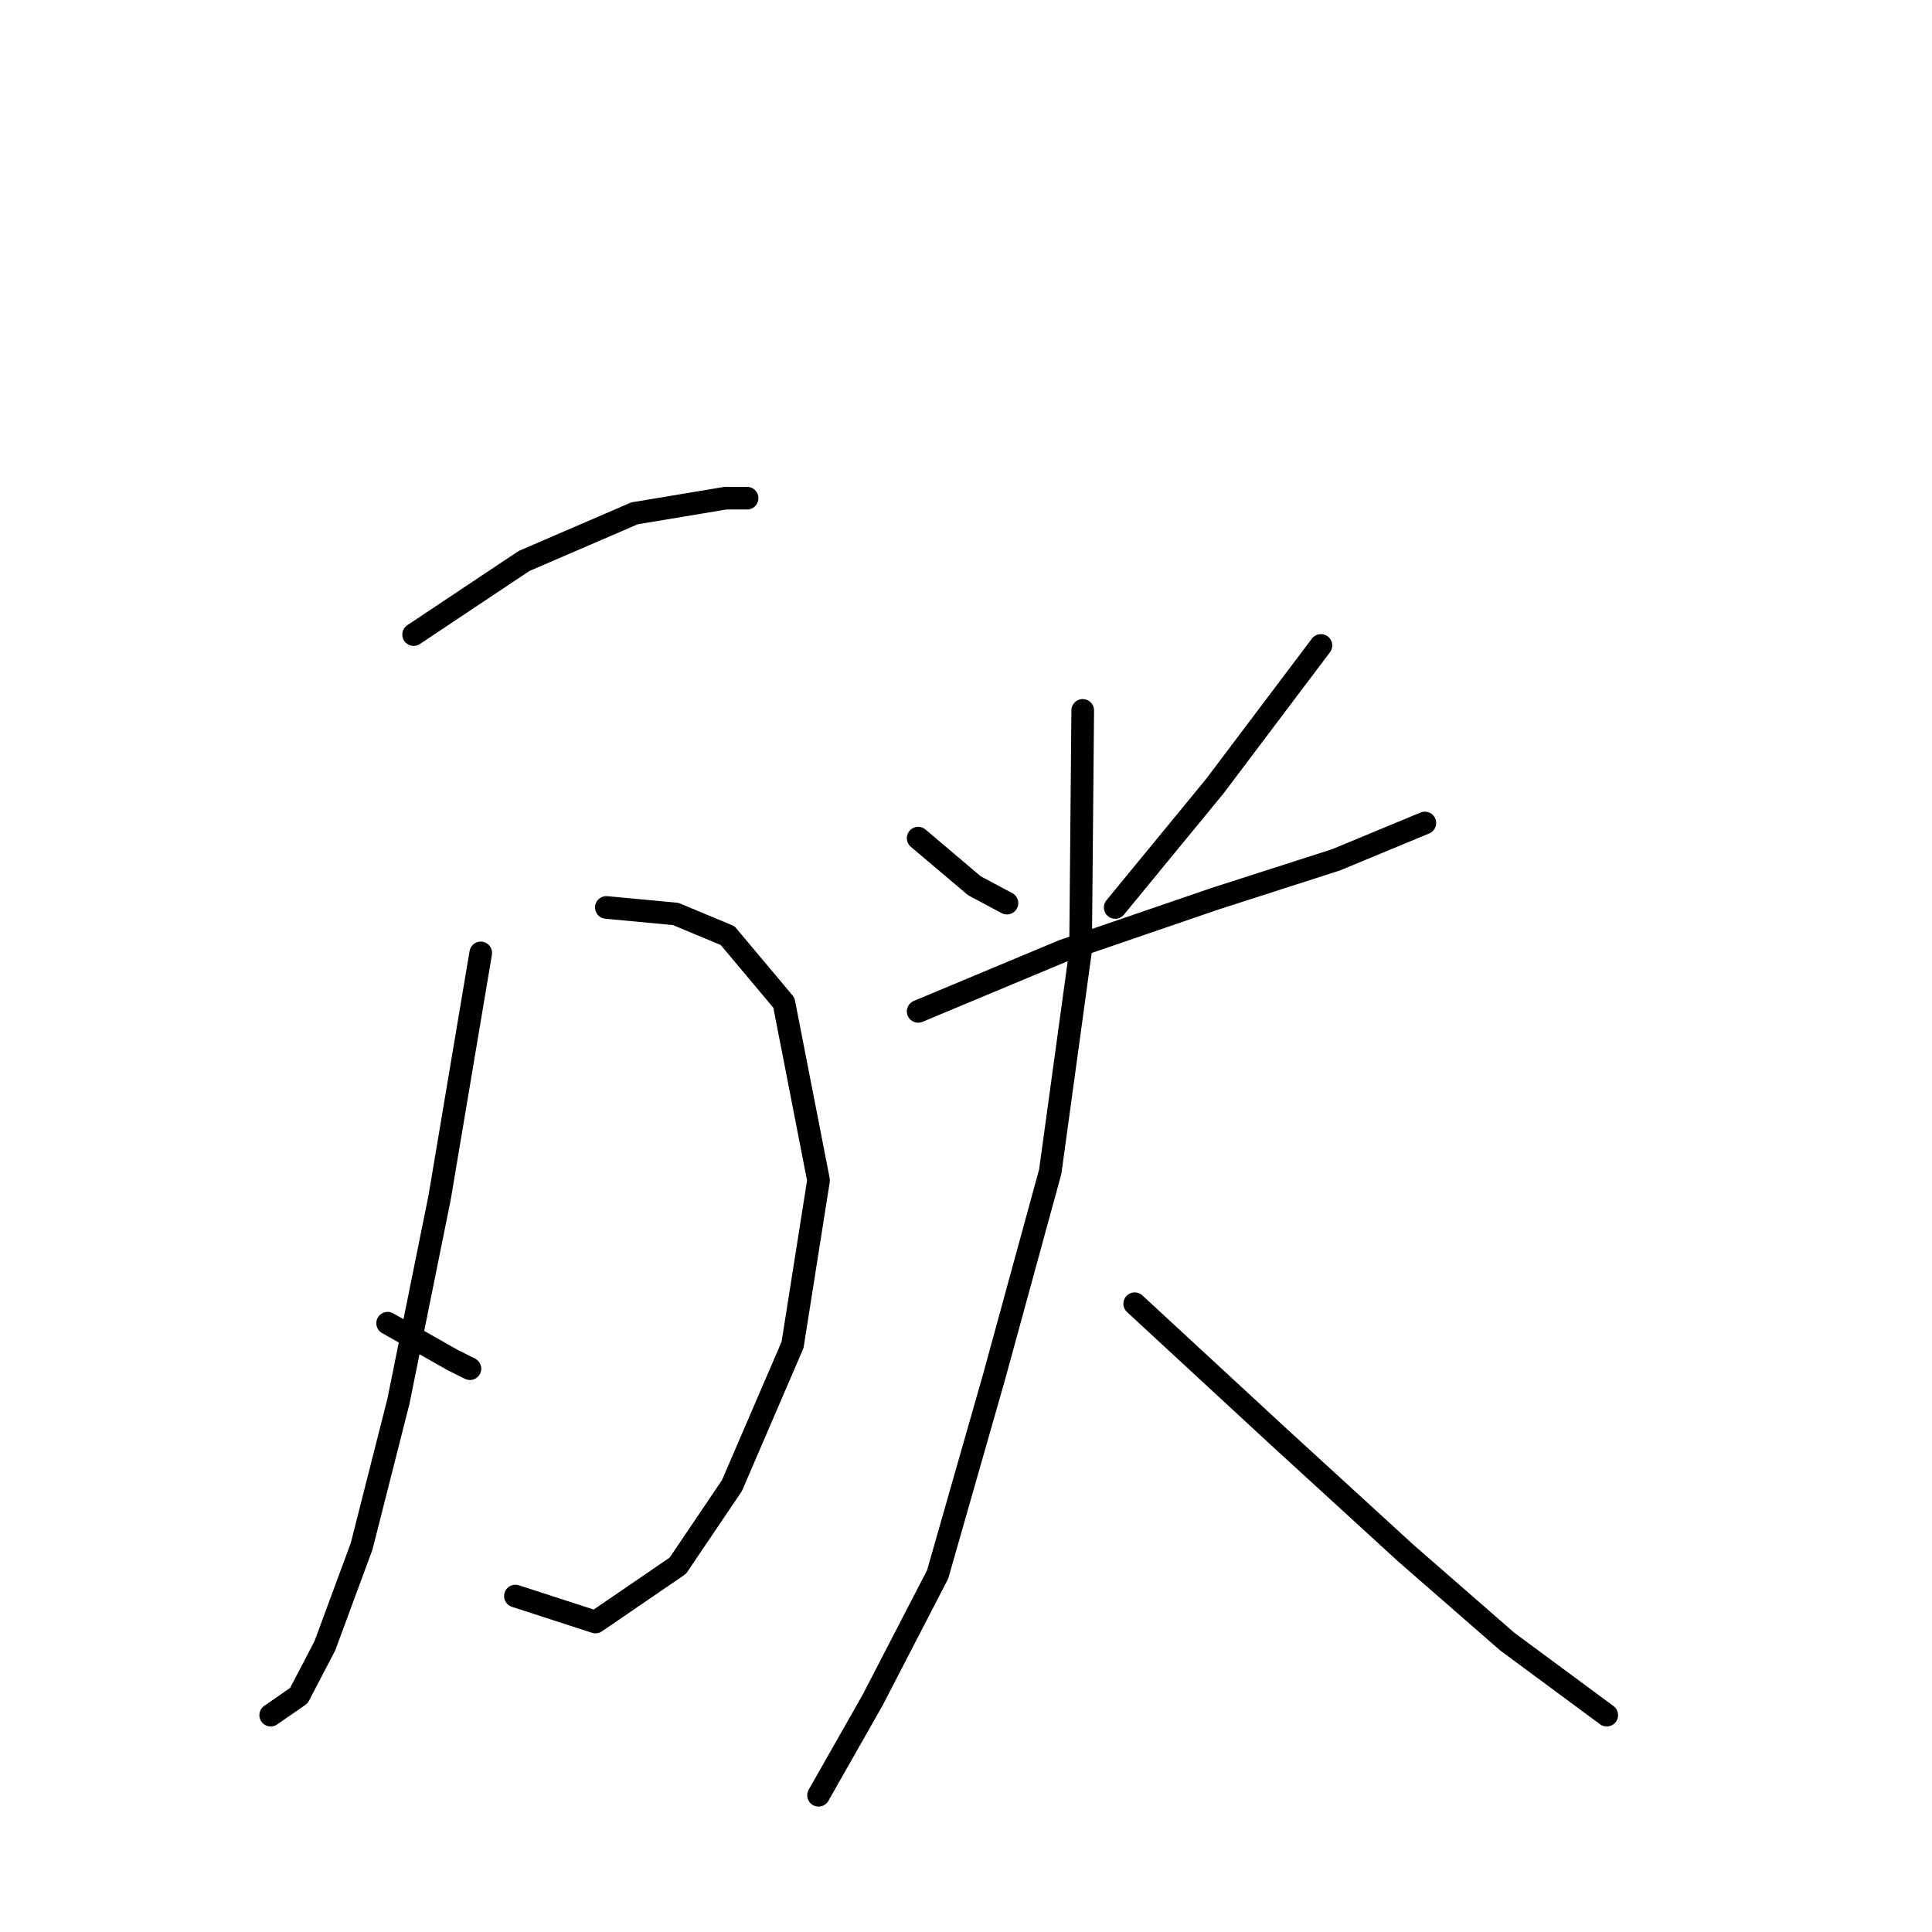 <?xml version="1.0" standalone="no"?>
    <svg width="256" height="256" xmlns="http://www.w3.org/2000/svg" version="1.1">
    <polyline stroke="black" stroke-width="3" stroke-linecap="round" fill="transparent" stroke-linejoin="round" points="54.807 84.089 69.44 74.333 84.073 68.021 96.124 66.012 98.993 66.012 98.993 66.012 " />
        <polyline stroke="black" stroke-width="3" stroke-linecap="round" fill="transparent" stroke-linejoin="round" points="80.343 120.242 89.525 121.103 96.411 123.972 103.871 132.867 108.462 156.395 105.019 178.201 96.985 196.852 89.812 207.468 78.908 214.928 68.292 211.485 68.292 211.485 " />
        <polyline stroke="black" stroke-width="3" stroke-linecap="round" fill="transparent" stroke-linejoin="round" points="63.701 126.267 58.25 158.69 52.798 185.661 47.92 204.886 43.043 218.084 39.599 224.684 35.869 227.266 35.869 227.266 " />
        <polyline stroke="black" stroke-width="3" stroke-linecap="round" fill="transparent" stroke-linejoin="round" points="51.363 175.332 59.971 180.21 62.267 181.358 62.267 181.358 " />
        <polyline stroke="black" stroke-width="3" stroke-linecap="round" fill="transparent" stroke-linejoin="round" points="121.661 111.06 129.121 117.373 133.425 119.668 133.425 119.668 " />
        <polyline stroke="black" stroke-width="3" stroke-linecap="round" fill="transparent" stroke-linejoin="round" points="175.029 85.524 160.97 104.174 147.771 120.242 147.771 120.242 " />
        <polyline stroke="black" stroke-width="3" stroke-linecap="round" fill="transparent" stroke-linejoin="round" points="121.661 134.014 140.885 125.98 160.97 119.094 177.038 113.929 188.802 109.052 188.802 109.052 " />
        <polyline stroke="black" stroke-width="3" stroke-linecap="round" fill="transparent" stroke-linejoin="round" points="143.467 94.131 143.18 125.98 139.163 155.247 131.703 182.505 124.243 208.616 115.635 225.258 108.462 237.882 108.462 237.882 " />
        <polyline stroke="black" stroke-width="3" stroke-linecap="round" fill="transparent" stroke-linejoin="round" points="150.354 172.75 169.291 190.252 186.22 205.746 199.705 217.51 212.904 227.266 212.904 227.266 " />
        </svg>